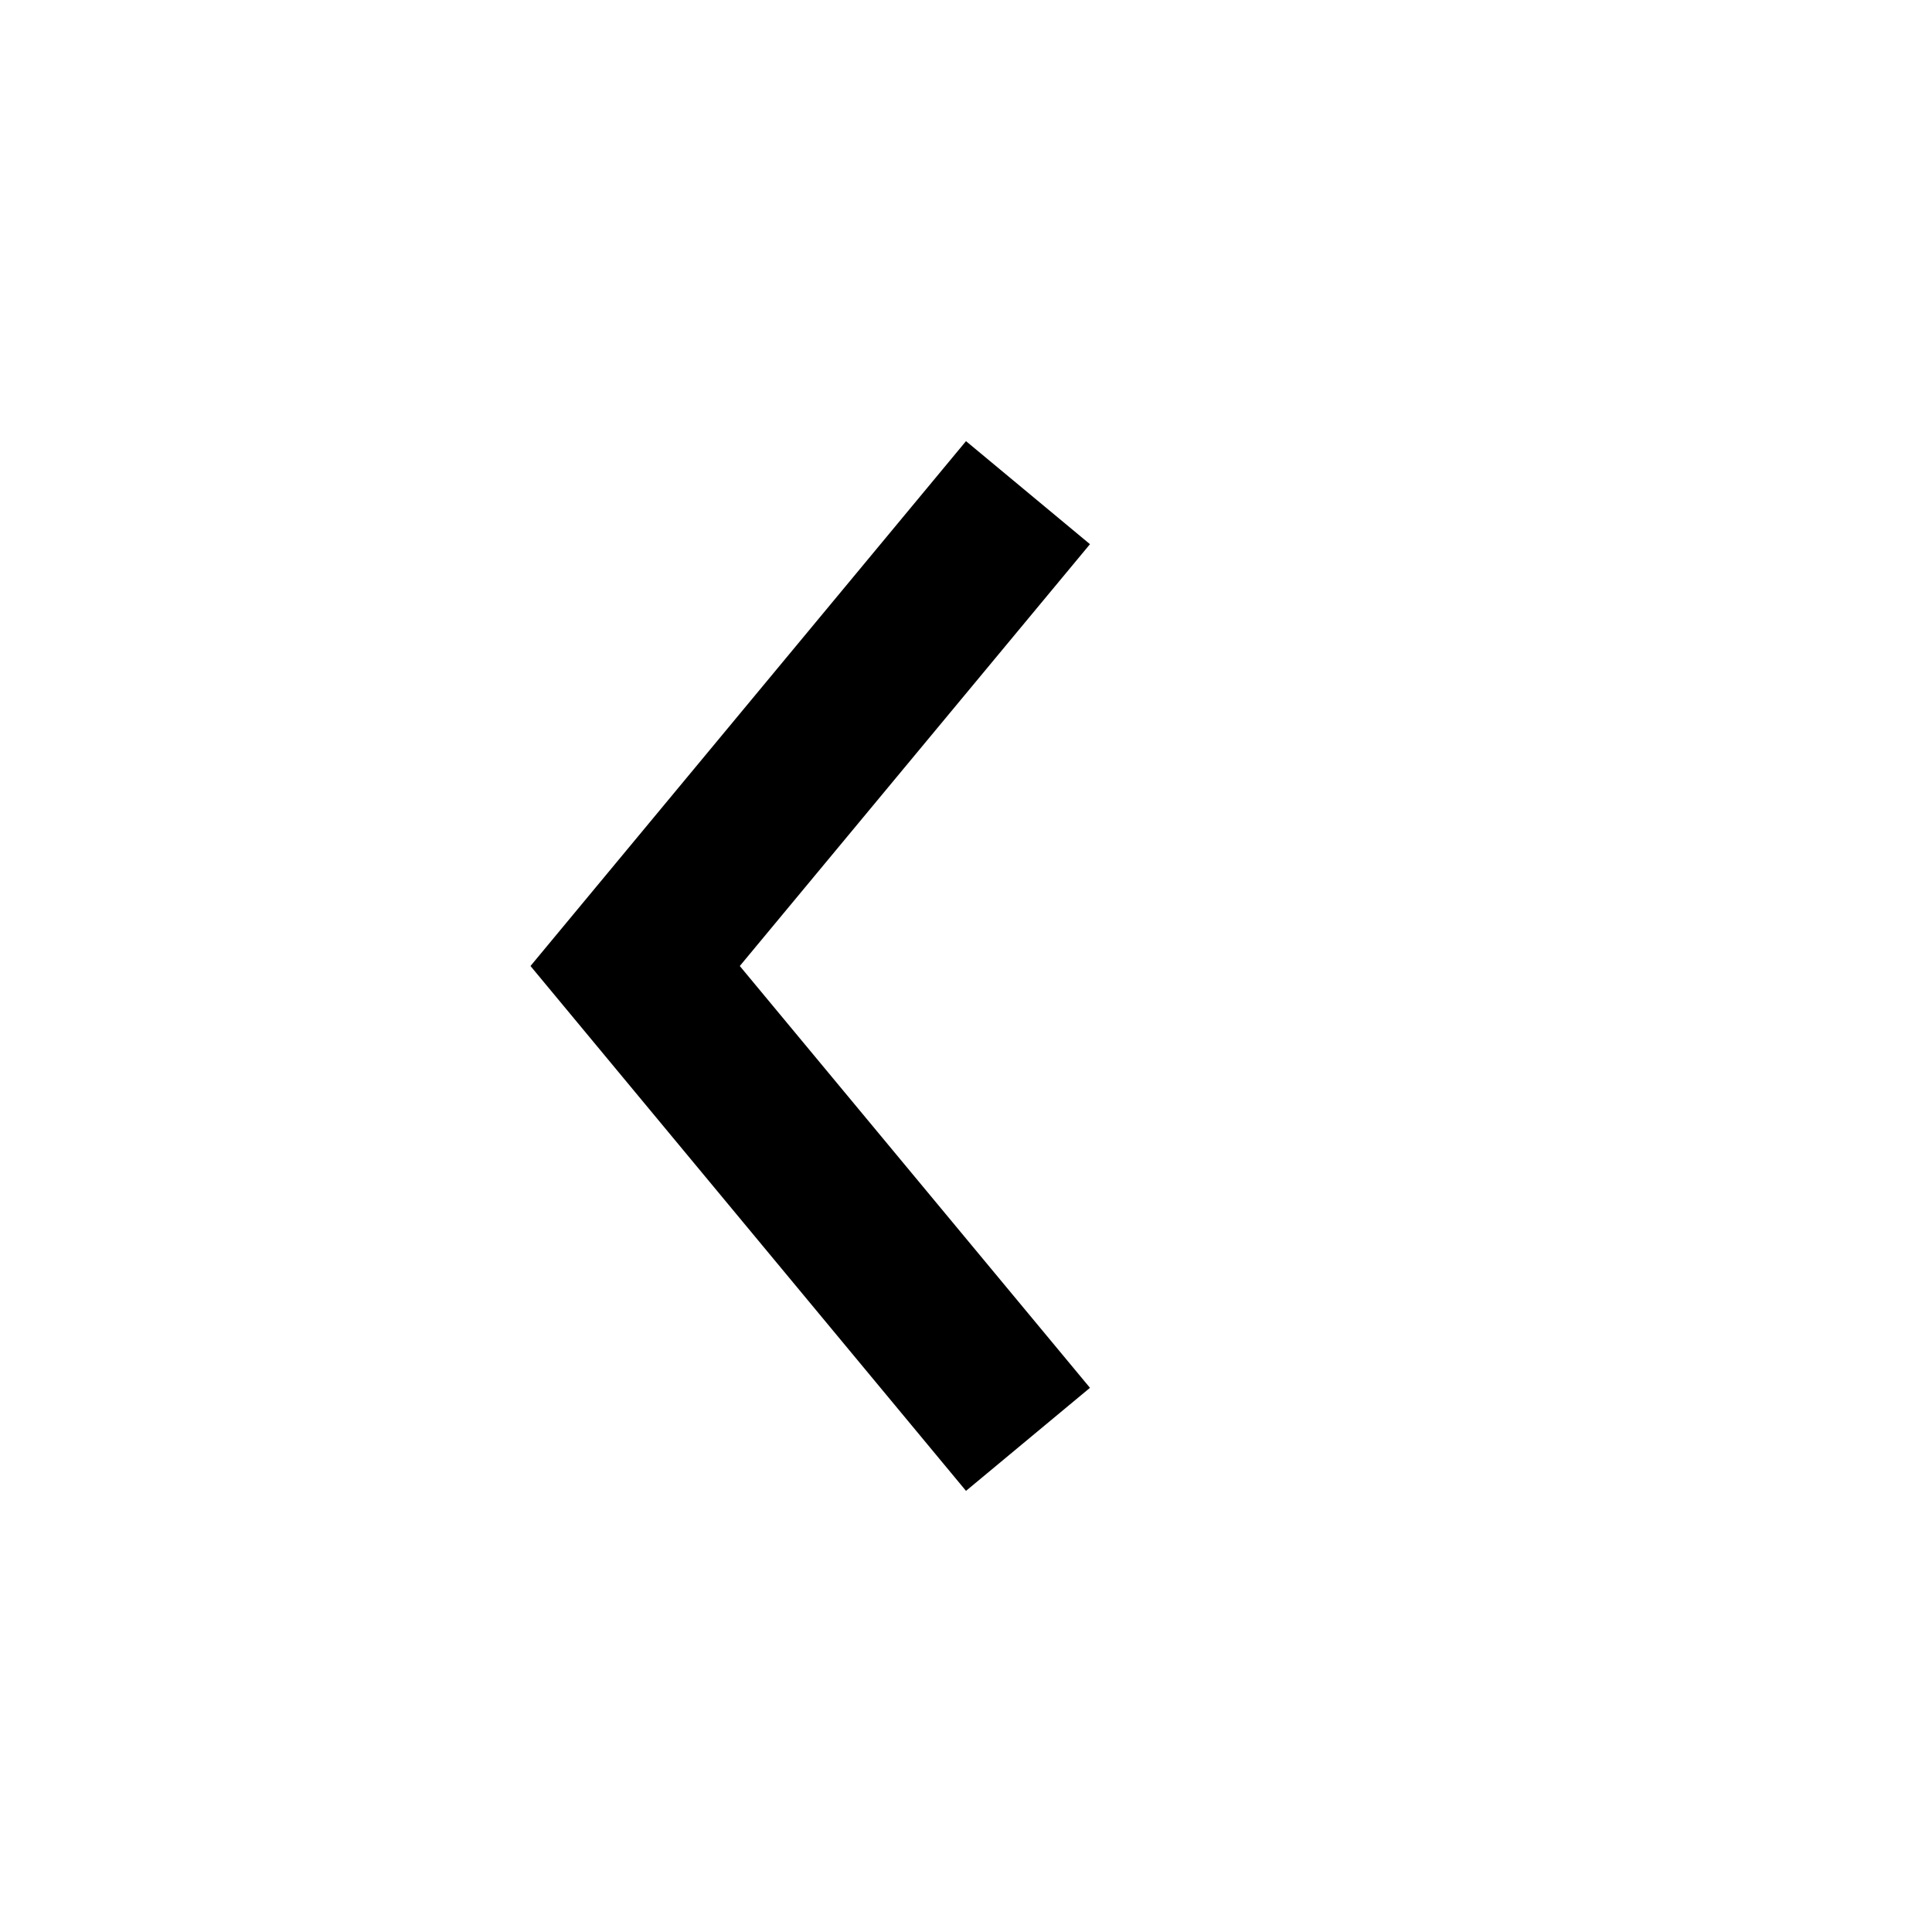 <svg fill="#000000" height="24" viewBox="0 0 24 24" width="24" xmlns="http://www.w3.org/2000/svg">
    <path d="M0 0h24v24H0z" fill="none"/>
    <path d="M 13.54,6.76 l -1.54,-1.28 -5.41,6.52 5.41,6.52 1.54,-1.28 -4.35,-5.24 4.35,-5.24 z"/>
</svg>